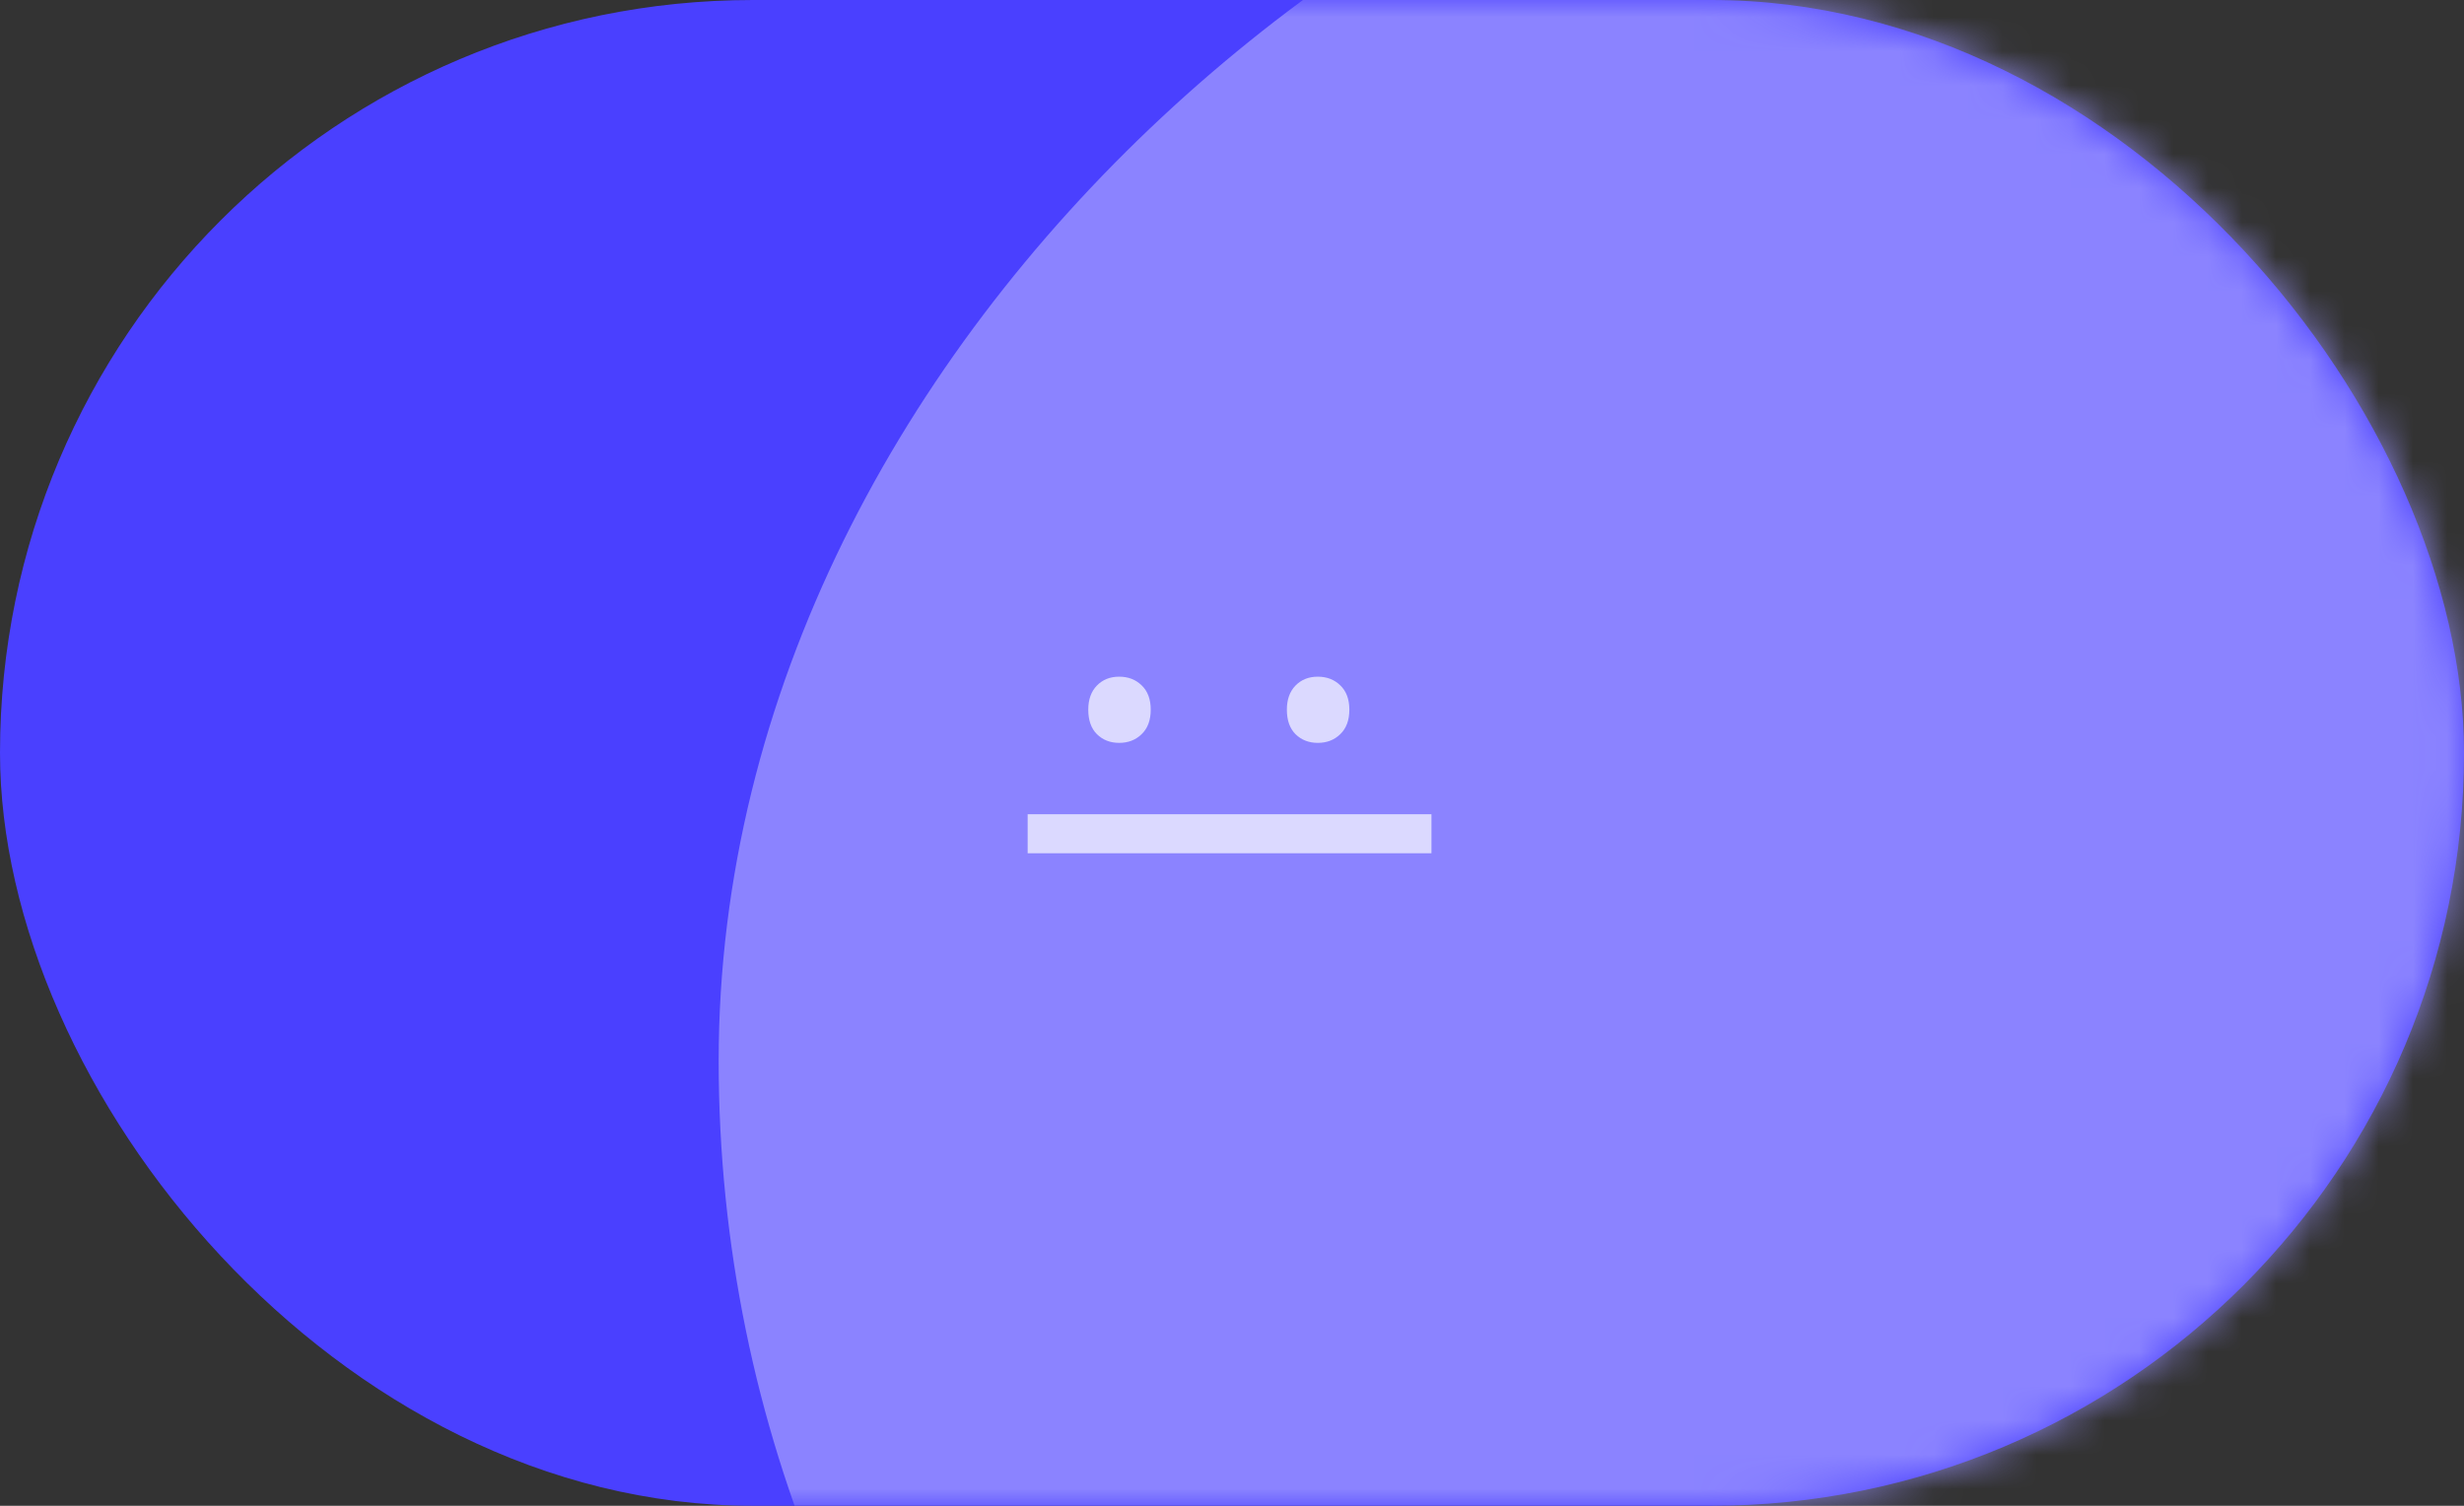 <svg width="72" height="44" viewBox="0 0 72 44" fill="none" xmlns="http://www.w3.org/2000/svg">
<rect x="0" y="0" width="72" height="44" fill="#333333" stroke="none"/>
<rect width="72" height="44" rx="22" fill="#4A40FF"/>
<mask id="mask0" mask-type="alpha" maskUnits="userSpaceOnUse" x="0" y="0" width="72" height="44">
<rect width="72" height="44" rx="22" fill="#4A40FF" fill-opacity="0.8"/>
</mask>
<g mask="url(#mask0)">
<rect x="99" y="-8" width="78" height="78" rx="39" transform="rotate(90 99 -8)" fill="#9B94FF"/>
<path d="M33.625 20.736C33.625 21.046 33.536 21.285 33.358 21.454C33.185 21.623 32.967 21.707 32.702 21.707C32.442 21.707 32.226 21.623 32.053 21.454C31.884 21.285 31.8 21.046 31.8 20.736C31.8 20.44 31.884 20.205 32.053 20.032C32.221 19.859 32.438 19.773 32.702 19.773C32.967 19.773 33.185 19.857 33.358 20.025C33.536 20.194 33.625 20.431 33.625 20.736ZM39.429 20.736C39.429 21.046 39.34 21.285 39.162 21.454C38.989 21.623 38.77 21.707 38.506 21.707C38.246 21.707 38.03 21.623 37.856 21.454C37.688 21.285 37.603 21.046 37.603 20.736C37.603 20.44 37.688 20.205 37.856 20.032C38.025 19.859 38.242 19.773 38.506 19.773C38.77 19.773 38.989 19.857 39.162 20.025C39.34 20.194 39.429 20.431 39.429 20.736ZM30.029 24.934L30.029 23.792L41.828 23.792L41.828 24.934L30.029 24.934Z" fill="white"/>
</g>
</svg>
